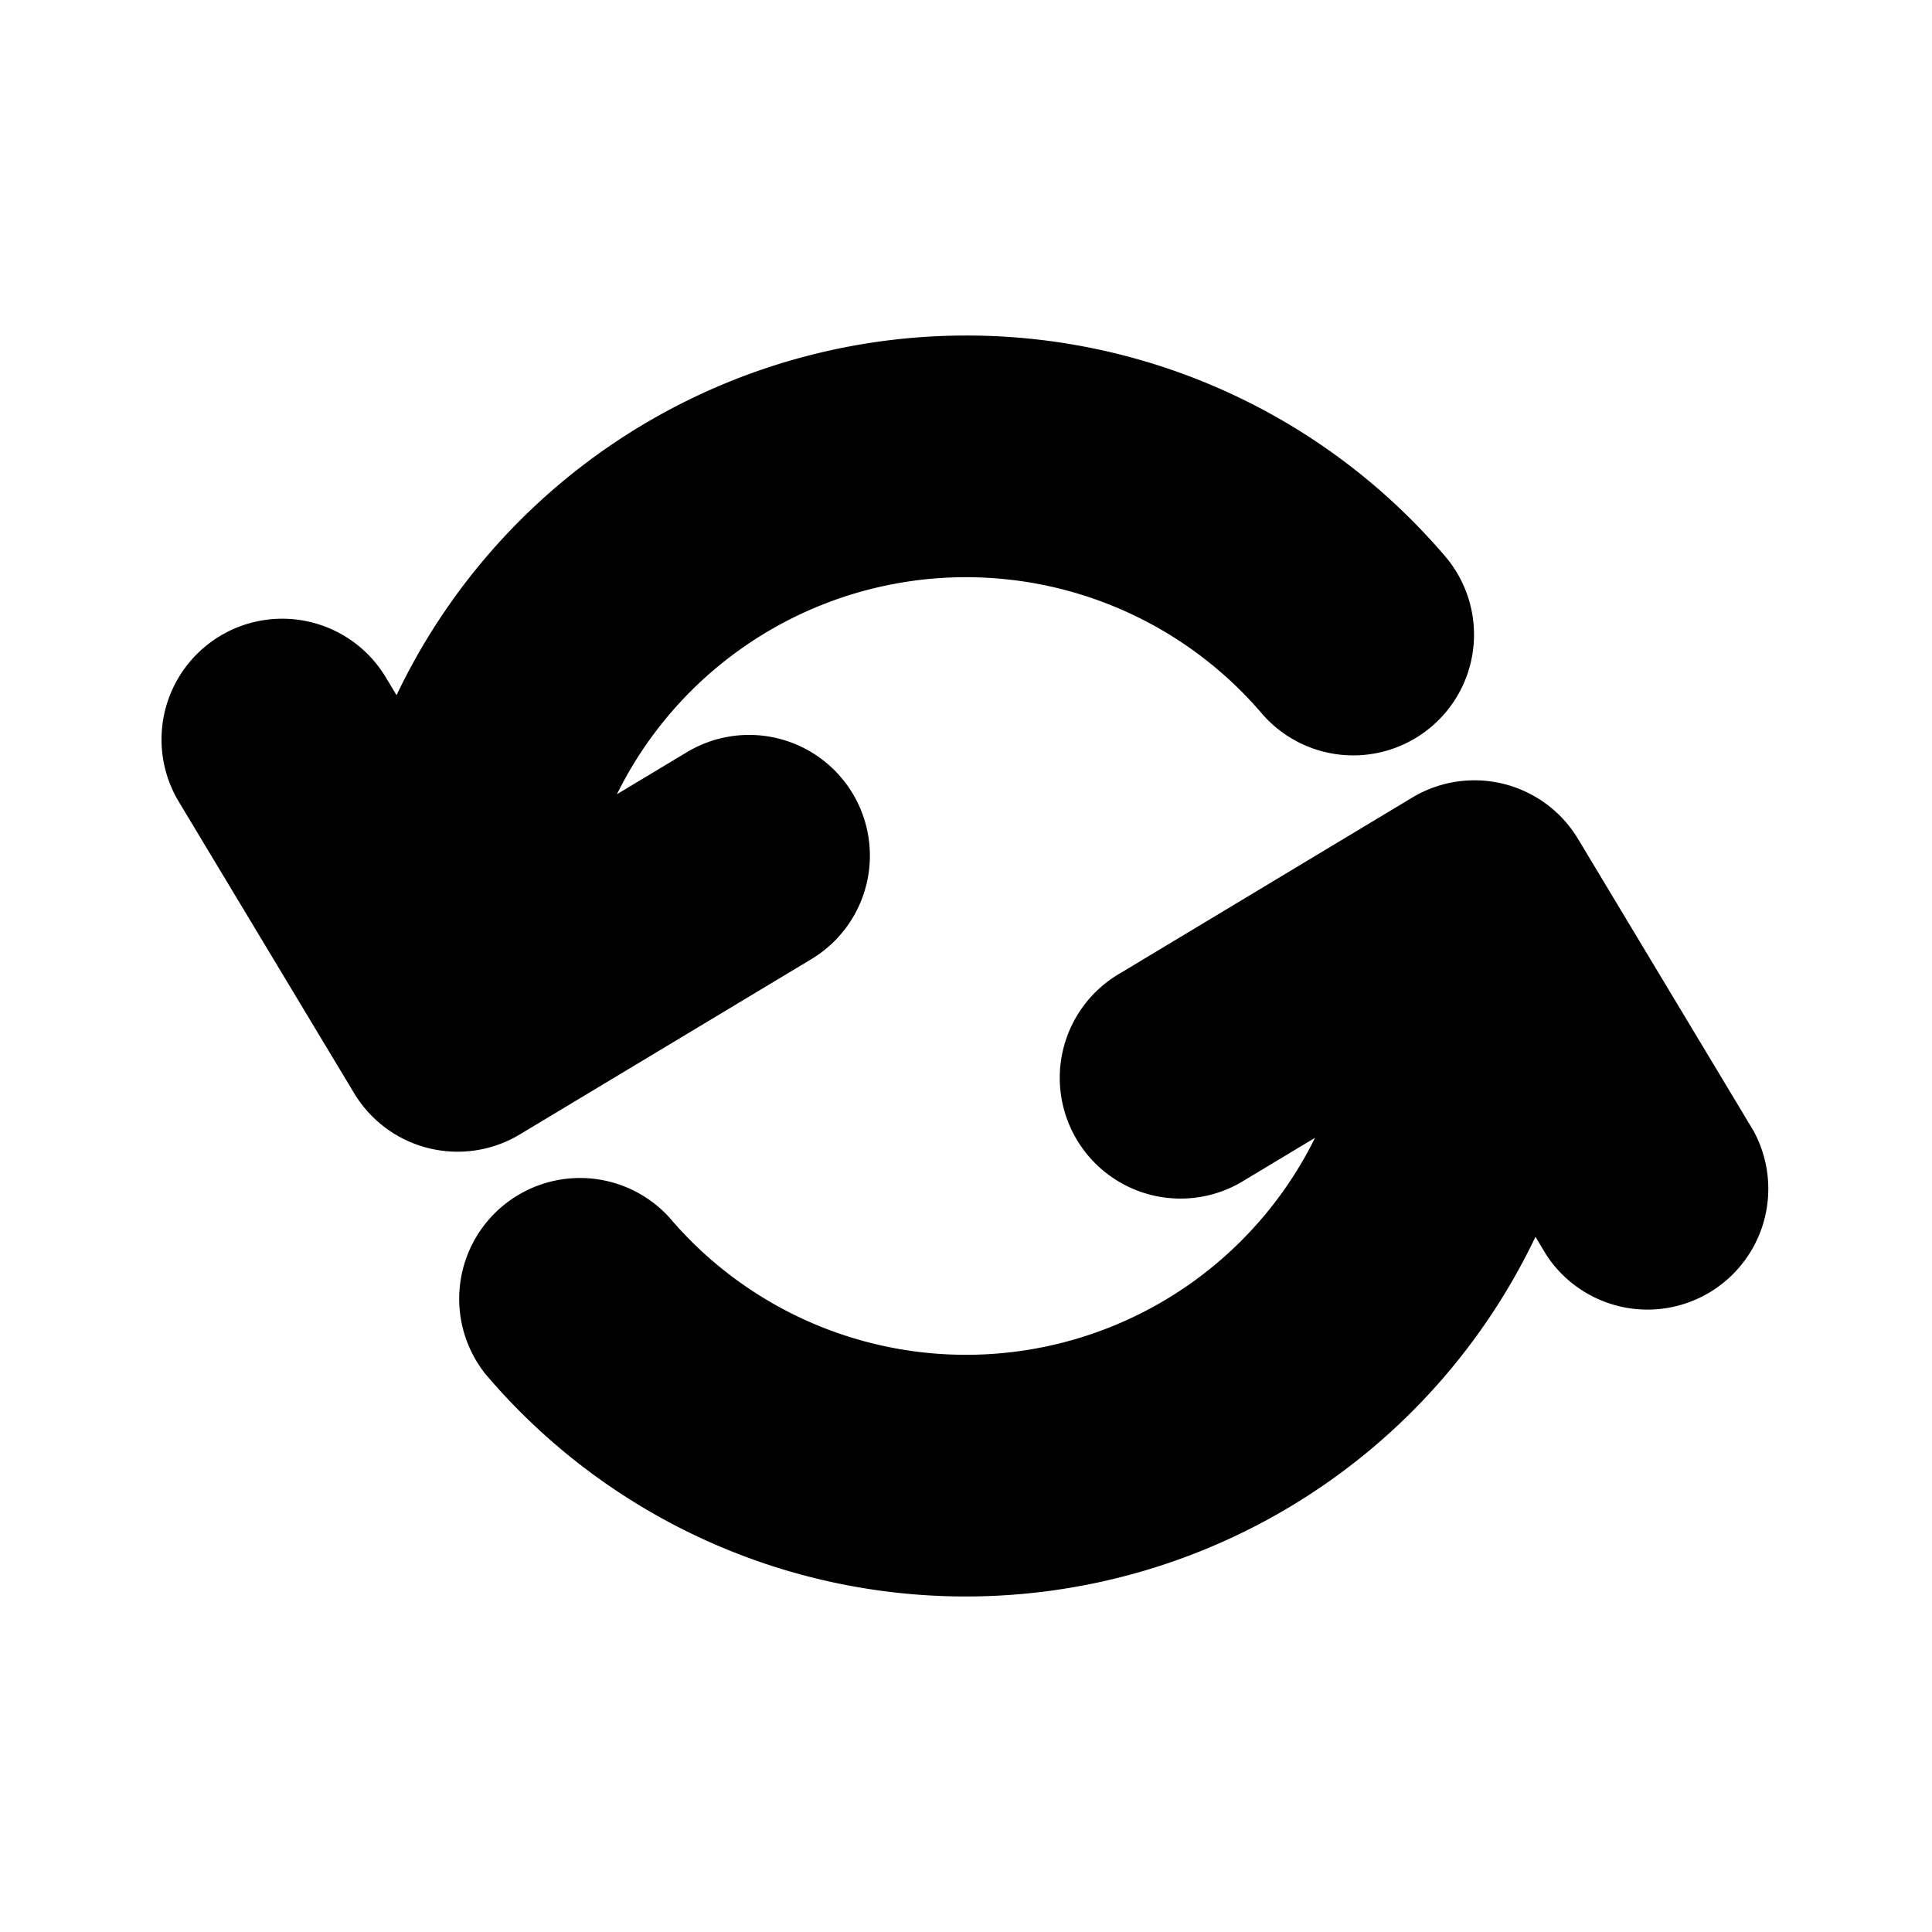 <svg xmlns="http://www.w3.org/2000/svg" xml:space="preserve" style="fill-rule:evenodd;clip-rule:evenodd;stroke-linejoin:round;stroke-miterlimit:2" viewBox="0 0 24 24"><path d="M4.399 13.58 2.221 9.959a1.5 1.5 0 0 1 2.571-1.546l.134.223A7.84 7.84 0 0 1 12 4.168a7.81 7.81 0 0 1 5.971 2.765 1.5 1.5 0 0 1-2.286 1.942 4.835 4.835 0 0 0-8.021.991l.869-.522a1.5 1.5 0 0 1 1.546 2.571l-3.621 2.177a1.5 1.5 0 0 1-2.059-.512m14.612-3.716c.237.123.443.311.591.556l2.177 3.621a1.501 1.501 0 0 1-2.571 1.546l-.134-.223A7.84 7.84 0 0 1 12 19.832a7.82 7.82 0 0 1-5.971-2.765 1.501 1.501 0 0 1 2.287-1.942 4.834 4.834 0 0 0 8.02-.991l-.868.522a1.5 1.5 0 1 1-1.546-2.57l3.621-2.178a1.5 1.5 0 0 1 1.468-.044"/></svg>